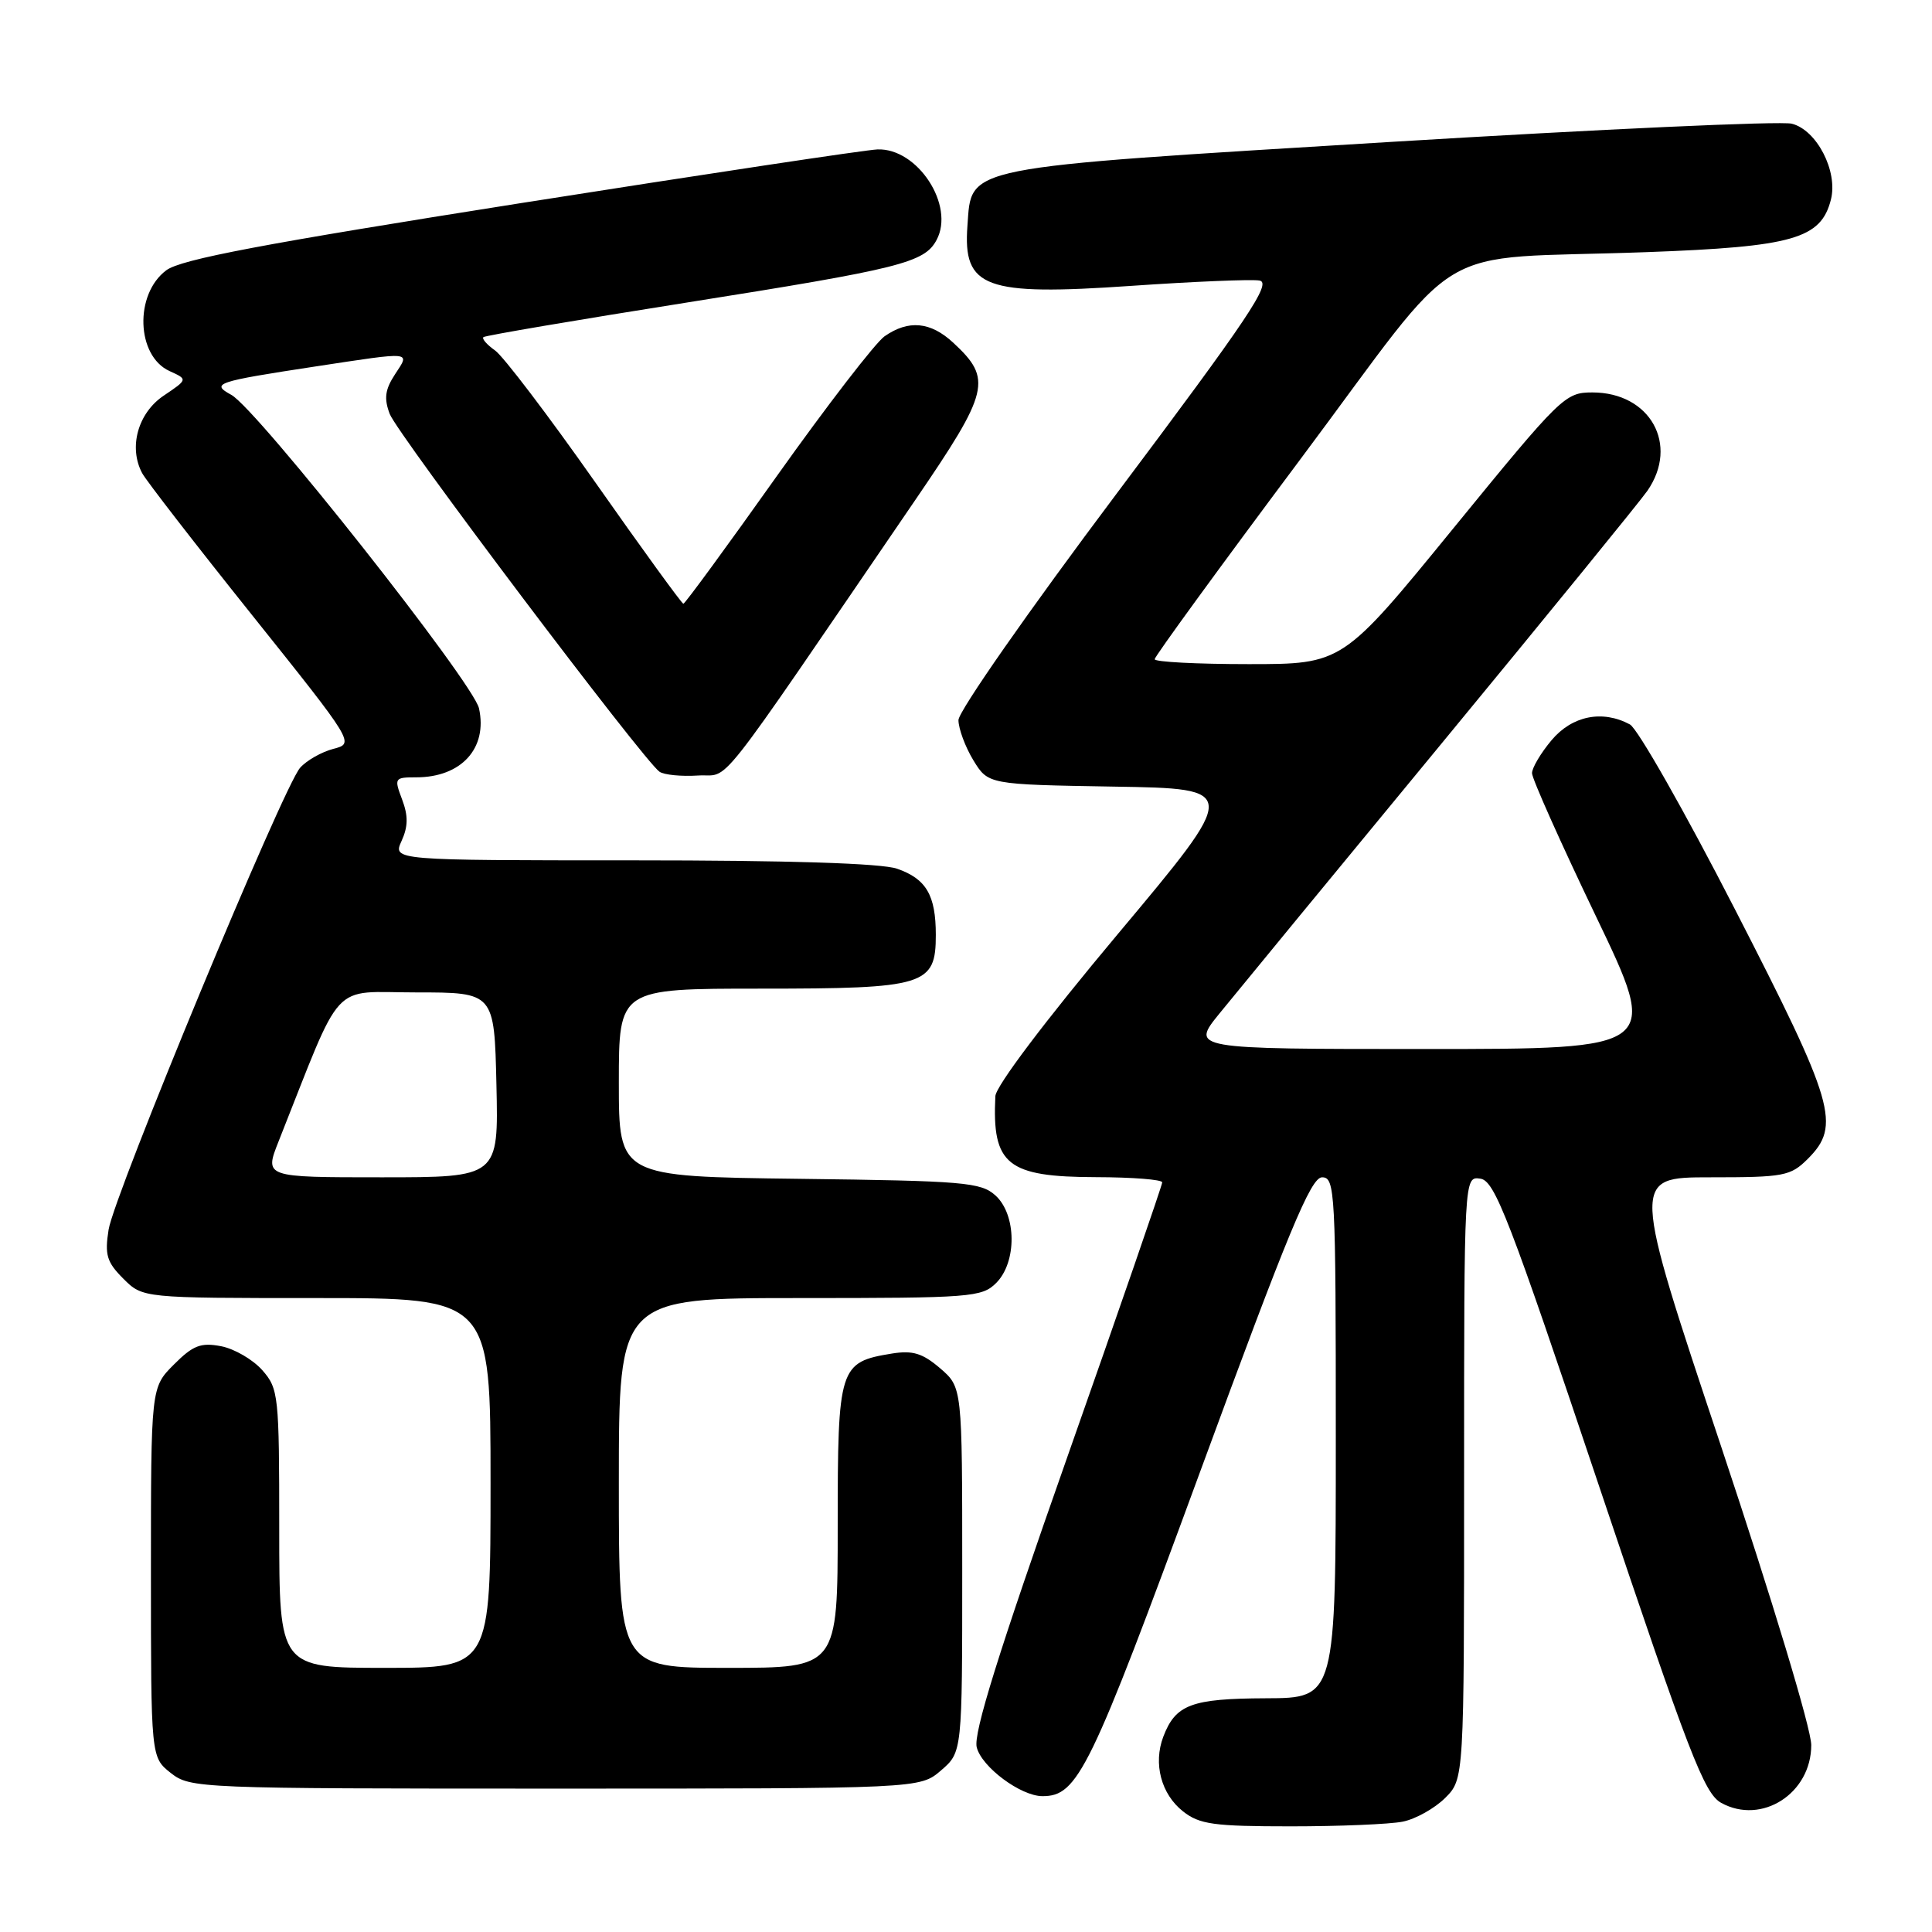 <?xml version="1.0" encoding="UTF-8" standalone="no"?>
<!DOCTYPE svg PUBLIC "-//W3C//DTD SVG 1.1//EN" "http://www.w3.org/Graphics/SVG/1.1/DTD/svg11.dtd" >
<svg xmlns="http://www.w3.org/2000/svg" xmlns:xlink="http://www.w3.org/1999/xlink" version="1.1" viewBox="0 0 256 256">
 <g >
 <path fill="currentColor"
d=" M 185.86 241.38 C 187.57 241.04 190.10 239.62 191.49 238.24 C 194.00 235.73 194.00 235.73 194.00 195.79 C 194.00 155.86 194.00 155.86 196.16 156.18 C 198.07 156.46 199.95 161.33 211.91 196.99 C 223.83 232.50 225.82 237.65 228.07 238.89 C 233.44 241.85 240.00 237.64 240.00 231.23 C 240.00 229.09 234.87 212.09 228.08 191.73 C 216.16 156.00 216.16 156.00 226.62 156.00 C 236.40 156.00 237.25 155.84 239.55 153.55 C 243.96 149.13 243.12 146.25 229.91 120.53 C 223.26 107.57 216.99 96.53 215.97 95.99 C 212.32 94.03 208.31 94.84 205.59 98.08 C 204.17 99.77 203.00 101.74 203.00 102.45 C 203.00 103.17 206.80 111.68 211.45 121.37 C 219.91 139.00 219.91 139.00 188.83 139.00 C 157.76 139.00 157.76 139.00 161.62 134.25 C 163.74 131.64 176.97 115.55 191.03 98.50 C 205.08 81.45 217.35 66.39 218.29 65.03 C 222.52 58.91 218.65 52.00 211.00 52.00 C 207.38 52.00 206.86 52.51 192.58 70.00 C 177.89 88.00 177.89 88.00 165.44 88.00 C 158.60 88.00 153.00 87.71 153.00 87.35 C 153.00 86.99 161.66 75.10 172.25 60.93 C 194.58 31.05 188.84 34.49 218.18 33.41 C 237.61 32.70 241.30 31.64 242.61 26.43 C 243.55 22.68 240.73 17.22 237.42 16.39 C 235.96 16.02 212.01 17.12 184.19 18.81 C 126.95 22.30 128.78 21.94 128.19 29.92 C 127.58 38.16 130.48 39.22 149.88 37.88 C 158.12 37.31 165.77 36.99 166.88 37.17 C 168.57 37.45 165.45 42.10 147.95 65.42 C 136.29 80.95 127.00 94.26 127.00 95.42 C 127.01 96.56 127.89 98.95 128.97 100.73 C 130.94 103.95 130.94 103.95 147.60 104.23 C 164.26 104.50 164.26 104.50 148.13 123.75 C 138.51 135.23 131.96 143.91 131.89 145.25 C 131.44 154.34 133.45 155.95 145.25 155.98 C 150.06 155.99 154.00 156.30 154.00 156.67 C 154.00 157.04 148.33 173.46 141.39 193.16 C 132.28 219.02 128.96 229.69 129.42 231.52 C 130.07 234.14 135.25 237.99 138.12 238.00 C 142.83 238.01 144.41 234.76 159.00 195.07 C 170.71 163.20 173.69 156.00 175.18 156.00 C 176.91 156.00 177.00 157.79 177.00 190.50 C 177.00 225.00 177.00 225.00 167.75 225.03 C 157.86 225.07 155.77 225.85 154.14 230.13 C 152.79 233.69 153.86 237.74 156.76 240.02 C 158.94 241.74 160.83 242.00 171.01 242.00 C 177.47 242.00 184.15 241.72 185.86 241.38 Z  M 124.69 234.59 C 127.50 232.17 127.50 232.17 127.50 208.00 C 127.50 183.83 127.50 183.83 124.58 181.31 C 122.25 179.31 120.94 178.91 118.20 179.35 C 111.19 180.49 111.00 181.09 111.00 202.15 C 111.00 221.00 111.00 221.00 96.50 221.00 C 82.00 221.00 82.00 221.00 82.00 196.50 C 82.00 172.00 82.00 172.00 106.00 172.00 C 128.67 172.00 130.11 171.89 132.00 170.00 C 134.76 167.24 134.71 160.95 131.90 158.40 C 129.97 156.66 127.75 156.47 105.90 156.20 C 82.00 155.90 82.00 155.90 82.00 143.45 C 82.00 131.00 82.00 131.00 100.78 131.00 C 122.62 131.00 124.00 130.58 124.00 123.88 C 124.00 118.62 122.73 116.45 118.87 115.11 C 116.81 114.39 104.53 114.00 83.87 114.00 C 52.04 114.00 52.04 114.00 53.21 111.43 C 54.08 109.52 54.10 108.10 53.28 105.93 C 52.21 103.10 52.27 103.00 55.15 103.00 C 61.13 103.00 64.63 99.15 63.47 93.86 C 62.72 90.46 34.07 54.20 30.65 52.32 C 27.89 50.81 28.60 50.57 41.79 48.56 C 54.83 46.58 54.35 46.53 52.34 49.60 C 51.02 51.62 50.86 52.79 51.64 54.85 C 52.66 57.53 85.32 100.85 87.39 102.26 C 88.00 102.68 90.30 102.90 92.49 102.76 C 96.93 102.47 93.89 106.32 121.24 66.31 C 131.13 51.83 131.52 50.24 126.31 45.41 C 123.30 42.62 120.38 42.35 117.21 44.56 C 115.99 45.42 109.57 53.75 102.95 63.06 C 96.34 72.38 90.76 80.00 90.55 80.00 C 90.35 80.00 85.09 72.76 78.87 63.90 C 72.65 55.05 66.67 47.18 65.59 46.43 C 64.51 45.67 63.82 44.87 64.06 44.67 C 64.30 44.46 76.42 42.40 91.00 40.09 C 119.28 35.61 122.50 34.81 124.10 31.80 C 126.56 27.22 121.58 19.60 116.27 19.80 C 114.75 19.85 93.49 23.06 69.04 26.91 C 34.84 32.31 23.99 34.36 22.04 35.81 C 17.79 38.97 18.05 47.16 22.47 49.17 C 24.89 50.27 24.89 50.27 21.70 52.42 C 18.27 54.72 17.01 59.28 18.84 62.70 C 19.37 63.69 25.92 72.15 33.40 81.50 C 46.99 98.50 46.99 98.50 44.16 99.23 C 42.61 99.64 40.63 100.76 39.77 101.73 C 37.52 104.26 15.15 158.23 14.39 162.93 C 13.86 166.28 14.15 167.24 16.34 169.43 C 18.91 172.00 18.91 172.00 41.95 172.00 C 65.00 172.00 65.00 172.00 65.00 196.50 C 65.00 221.00 65.00 221.00 51.00 221.00 C 37.00 221.00 37.00 221.00 37.00 202.56 C 37.00 184.85 36.91 184.01 34.75 181.55 C 33.51 180.15 31.06 178.72 29.29 178.38 C 26.61 177.87 25.58 178.26 23.04 180.81 C 20.00 183.85 20.00 183.85 20.00 208.35 C 20.00 232.85 20.00 232.85 22.63 234.93 C 25.22 236.96 26.22 237.00 73.58 237.00 C 121.89 237.00 121.89 237.00 124.69 234.59 Z  M 36.91 151.25 C 45.58 129.41 43.65 131.50 55.14 131.50 C 65.50 131.50 65.50 131.50 65.78 143.75 C 66.06 156.00 66.06 156.00 50.55 156.00 C 35.03 156.00 35.03 156.00 36.91 151.25 Z "/>
</g>
</svg>